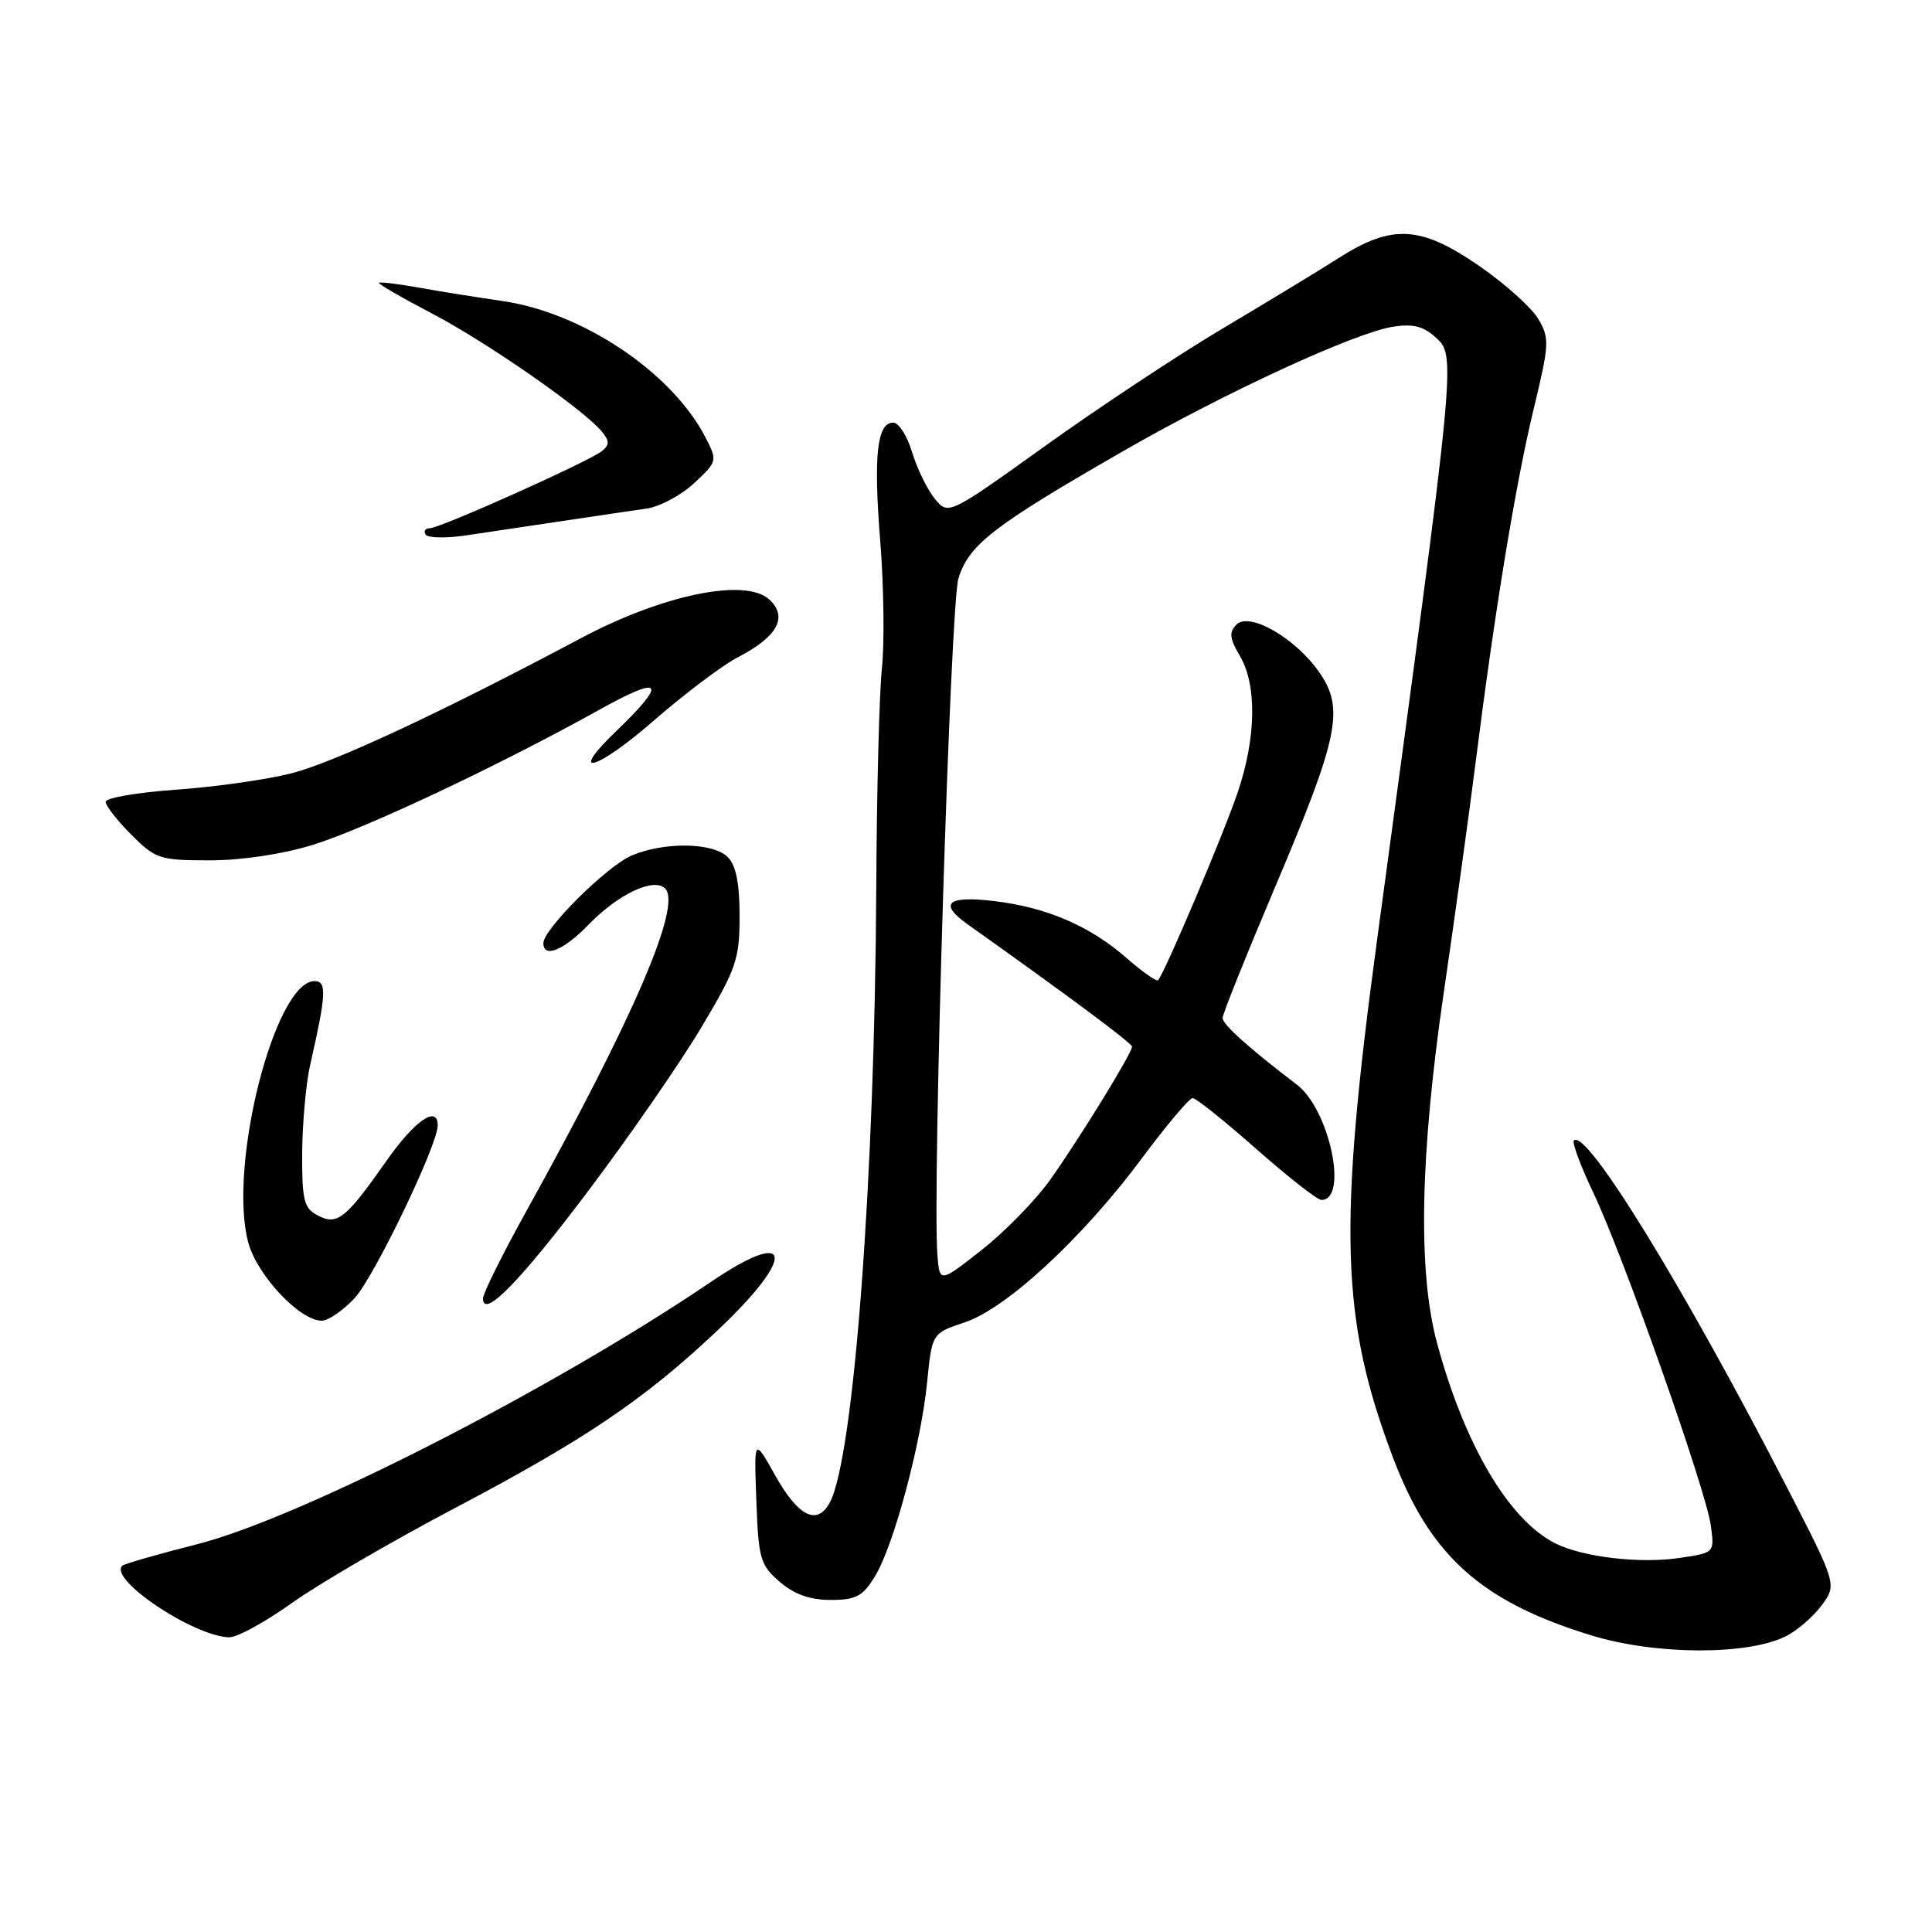 <?xml version="1.0" encoding="UTF-8" standalone="no"?>
<!DOCTYPE svg PUBLIC "-//W3C//DTD SVG 1.1//EN" "http://www.w3.org/Graphics/SVG/1.1/DTD/svg11.dtd" >
<svg xmlns="http://www.w3.org/2000/svg" xmlns:xlink="http://www.w3.org/1999/xlink" version="1.1" viewBox="0 0 256 256">
 <g >
 <path fill="currentColor"
d=" M 236.56 216.85 C 238.08 216.11 240.24 214.25 241.37 212.73 C 243.42 209.96 243.42 209.96 236.60 196.73 C 223.02 170.37 210.18 149.49 208.55 151.12 C 208.28 151.39 209.44 154.51 211.13 158.06 C 215.09 166.36 226.05 197.41 226.69 202.12 C 227.19 205.75 227.19 205.75 222.59 206.43 C 217.30 207.23 209.62 206.32 206.00 204.46 C 199.88 201.32 194.05 191.42 190.41 177.94 C 187.86 168.50 188.16 153.03 191.31 131.50 C 192.76 121.60 194.66 107.88 195.53 101.00 C 198.08 80.81 200.82 64.15 203.21 54.23 C 205.31 45.54 205.34 44.80 203.81 42.23 C 202.91 40.73 199.41 37.59 196.02 35.25 C 188.28 29.90 184.48 29.67 177.45 34.15 C 174.73 35.88 167.74 40.12 161.92 43.58 C 156.10 47.04 145.56 54.02 138.50 59.08 C 125.65 68.29 125.65 68.29 123.84 66.05 C 122.84 64.81 121.50 62.05 120.85 59.90 C 120.21 57.76 119.09 56.00 118.36 56.00 C 116.20 56.00 115.73 60.37 116.64 71.76 C 117.11 77.67 117.21 85.20 116.86 88.50 C 116.51 91.80 116.17 104.85 116.11 117.50 C 115.92 156.11 113.13 193.15 109.96 199.08 C 108.28 202.21 105.78 200.97 102.71 195.49 C 99.91 190.50 99.91 190.50 100.22 198.85 C 100.50 206.56 100.73 207.37 103.32 209.60 C 105.25 211.26 107.33 212.00 110.07 212.00 C 113.44 212.00 114.31 211.53 115.95 208.85 C 118.43 204.76 122.03 191.38 122.85 183.14 C 123.50 176.66 123.50 176.66 127.83 175.22 C 133.36 173.38 143.46 164.04 151.29 153.50 C 154.56 149.10 157.60 145.50 158.03 145.50 C 158.47 145.50 162.27 148.54 166.47 152.25 C 170.68 155.96 174.56 159.00 175.09 159.00 C 178.70 159.00 176.17 147.03 171.86 143.74 C 165.41 138.81 162.00 135.75 162.00 134.88 C 162.00 134.37 165.17 126.48 169.04 117.34 C 177.39 97.63 178.15 93.91 174.84 89.12 C 171.69 84.57 165.57 81.03 163.84 82.76 C 162.83 83.77 162.92 84.59 164.29 86.91 C 166.56 90.76 166.46 97.71 164.02 104.94 C 162.17 110.44 154.28 129.04 153.45 129.88 C 153.24 130.09 151.39 128.79 149.33 126.99 C 144.45 122.70 138.67 120.21 131.67 119.39 C 125.49 118.66 124.33 119.72 128.25 122.50 C 141.79 132.12 150.00 138.23 150.00 138.69 C 150.00 139.55 142.97 150.97 139.11 156.39 C 137.19 159.07 133.12 163.24 130.06 165.64 C 124.50 170.01 124.50 170.01 124.21 166.26 C 123.53 157.36 125.92 80.26 126.99 76.68 C 128.33 72.21 131.56 69.70 148.82 59.78 C 162.24 52.06 179.42 44.13 184.54 43.30 C 187.14 42.88 188.58 43.22 190.12 44.61 C 192.98 47.20 193.10 45.99 182.50 124.32 C 177.28 162.84 177.65 174.85 184.60 193.19 C 189.52 206.19 196.33 212.27 210.94 216.72 C 219.37 219.29 231.46 219.35 236.56 216.85 Z  M 38.70 212.39 C 42.25 209.86 51.99 204.19 60.33 199.80 C 77.56 190.72 85.37 185.44 95.03 176.33 C 105.57 166.39 105.07 162.49 94.20 169.86 C 73.32 184.02 39.75 201.17 26.11 204.62 C 20.90 205.94 16.44 207.23 16.20 207.47 C 14.38 209.29 25.66 216.83 30.37 216.95 C 31.40 216.98 35.15 214.93 38.70 212.39 Z  M 46.98 172.02 C 49.55 169.27 58.00 151.72 58.00 149.13 C 58.00 146.37 54.96 148.47 51.20 153.83 C 45.78 161.55 44.67 162.43 42.06 161.03 C 40.26 160.07 40.01 159.01 40.04 152.71 C 40.07 148.75 40.55 143.47 41.12 141.00 C 43.23 131.77 43.32 130.00 41.69 130.00 C 36.41 130.00 30.17 154.59 32.90 164.66 C 34.08 169.00 39.73 175.00 42.63 175.00 C 43.49 175.00 45.45 173.66 46.98 172.02 Z  M 78.22 157.44 C 83.57 150.32 90.21 140.71 92.97 136.07 C 97.57 128.35 98.00 127.10 98.00 121.39 C 98.00 117.04 97.52 114.66 96.43 113.57 C 94.49 111.63 88.08 111.52 83.72 113.35 C 80.45 114.73 72.00 123.11 72.00 124.98 C 72.00 127.01 74.68 125.93 77.94 122.57 C 81.89 118.48 86.63 116.23 88.13 117.73 C 90.38 119.98 83.99 134.80 69.64 160.67 C 66.54 166.27 64.00 171.39 64.00 172.05 C 64.00 174.85 69.00 169.72 78.22 157.44 Z  M 41.41 111.96 C 48.37 109.81 66.10 101.45 79.37 94.07 C 87.81 89.37 88.52 90.27 81.62 96.91 C 75.08 103.20 79.05 102.09 86.59 95.52 C 90.69 91.95 95.72 88.15 97.77 87.09 C 103.05 84.36 104.47 81.73 101.90 79.41 C 98.74 76.55 87.79 78.81 77.00 84.55 C 58.50 94.39 44.22 101.05 38.57 102.48 C 35.31 103.31 28.44 104.28 23.32 104.64 C 18.19 105.00 14.00 105.72 14.00 106.25 C 14.00 106.77 15.53 108.73 17.40 110.60 C 20.62 113.82 21.17 114.00 27.79 114.00 C 32.01 114.00 37.41 113.19 41.41 111.96 Z  M 74.50 69.04 C 78.90 68.38 83.93 67.64 85.68 67.39 C 87.43 67.14 90.26 65.62 91.98 64.02 C 95.07 61.13 95.08 61.06 93.47 57.94 C 89.02 49.34 77.22 41.42 66.54 39.88 C 63.22 39.40 58.25 38.61 55.50 38.11 C 52.75 37.62 50.37 37.33 50.22 37.47 C 50.07 37.61 53.22 39.44 57.22 41.53 C 64.48 45.32 77.37 54.28 79.76 57.20 C 80.78 58.44 80.78 58.94 79.76 59.77 C 78.11 61.12 58.30 70.00 56.93 70.00 C 56.36 70.00 56.11 70.37 56.39 70.83 C 56.67 71.28 59.06 71.34 61.70 70.95 C 64.34 70.56 70.10 69.70 74.50 69.04 Z "/>
</g>
</svg>